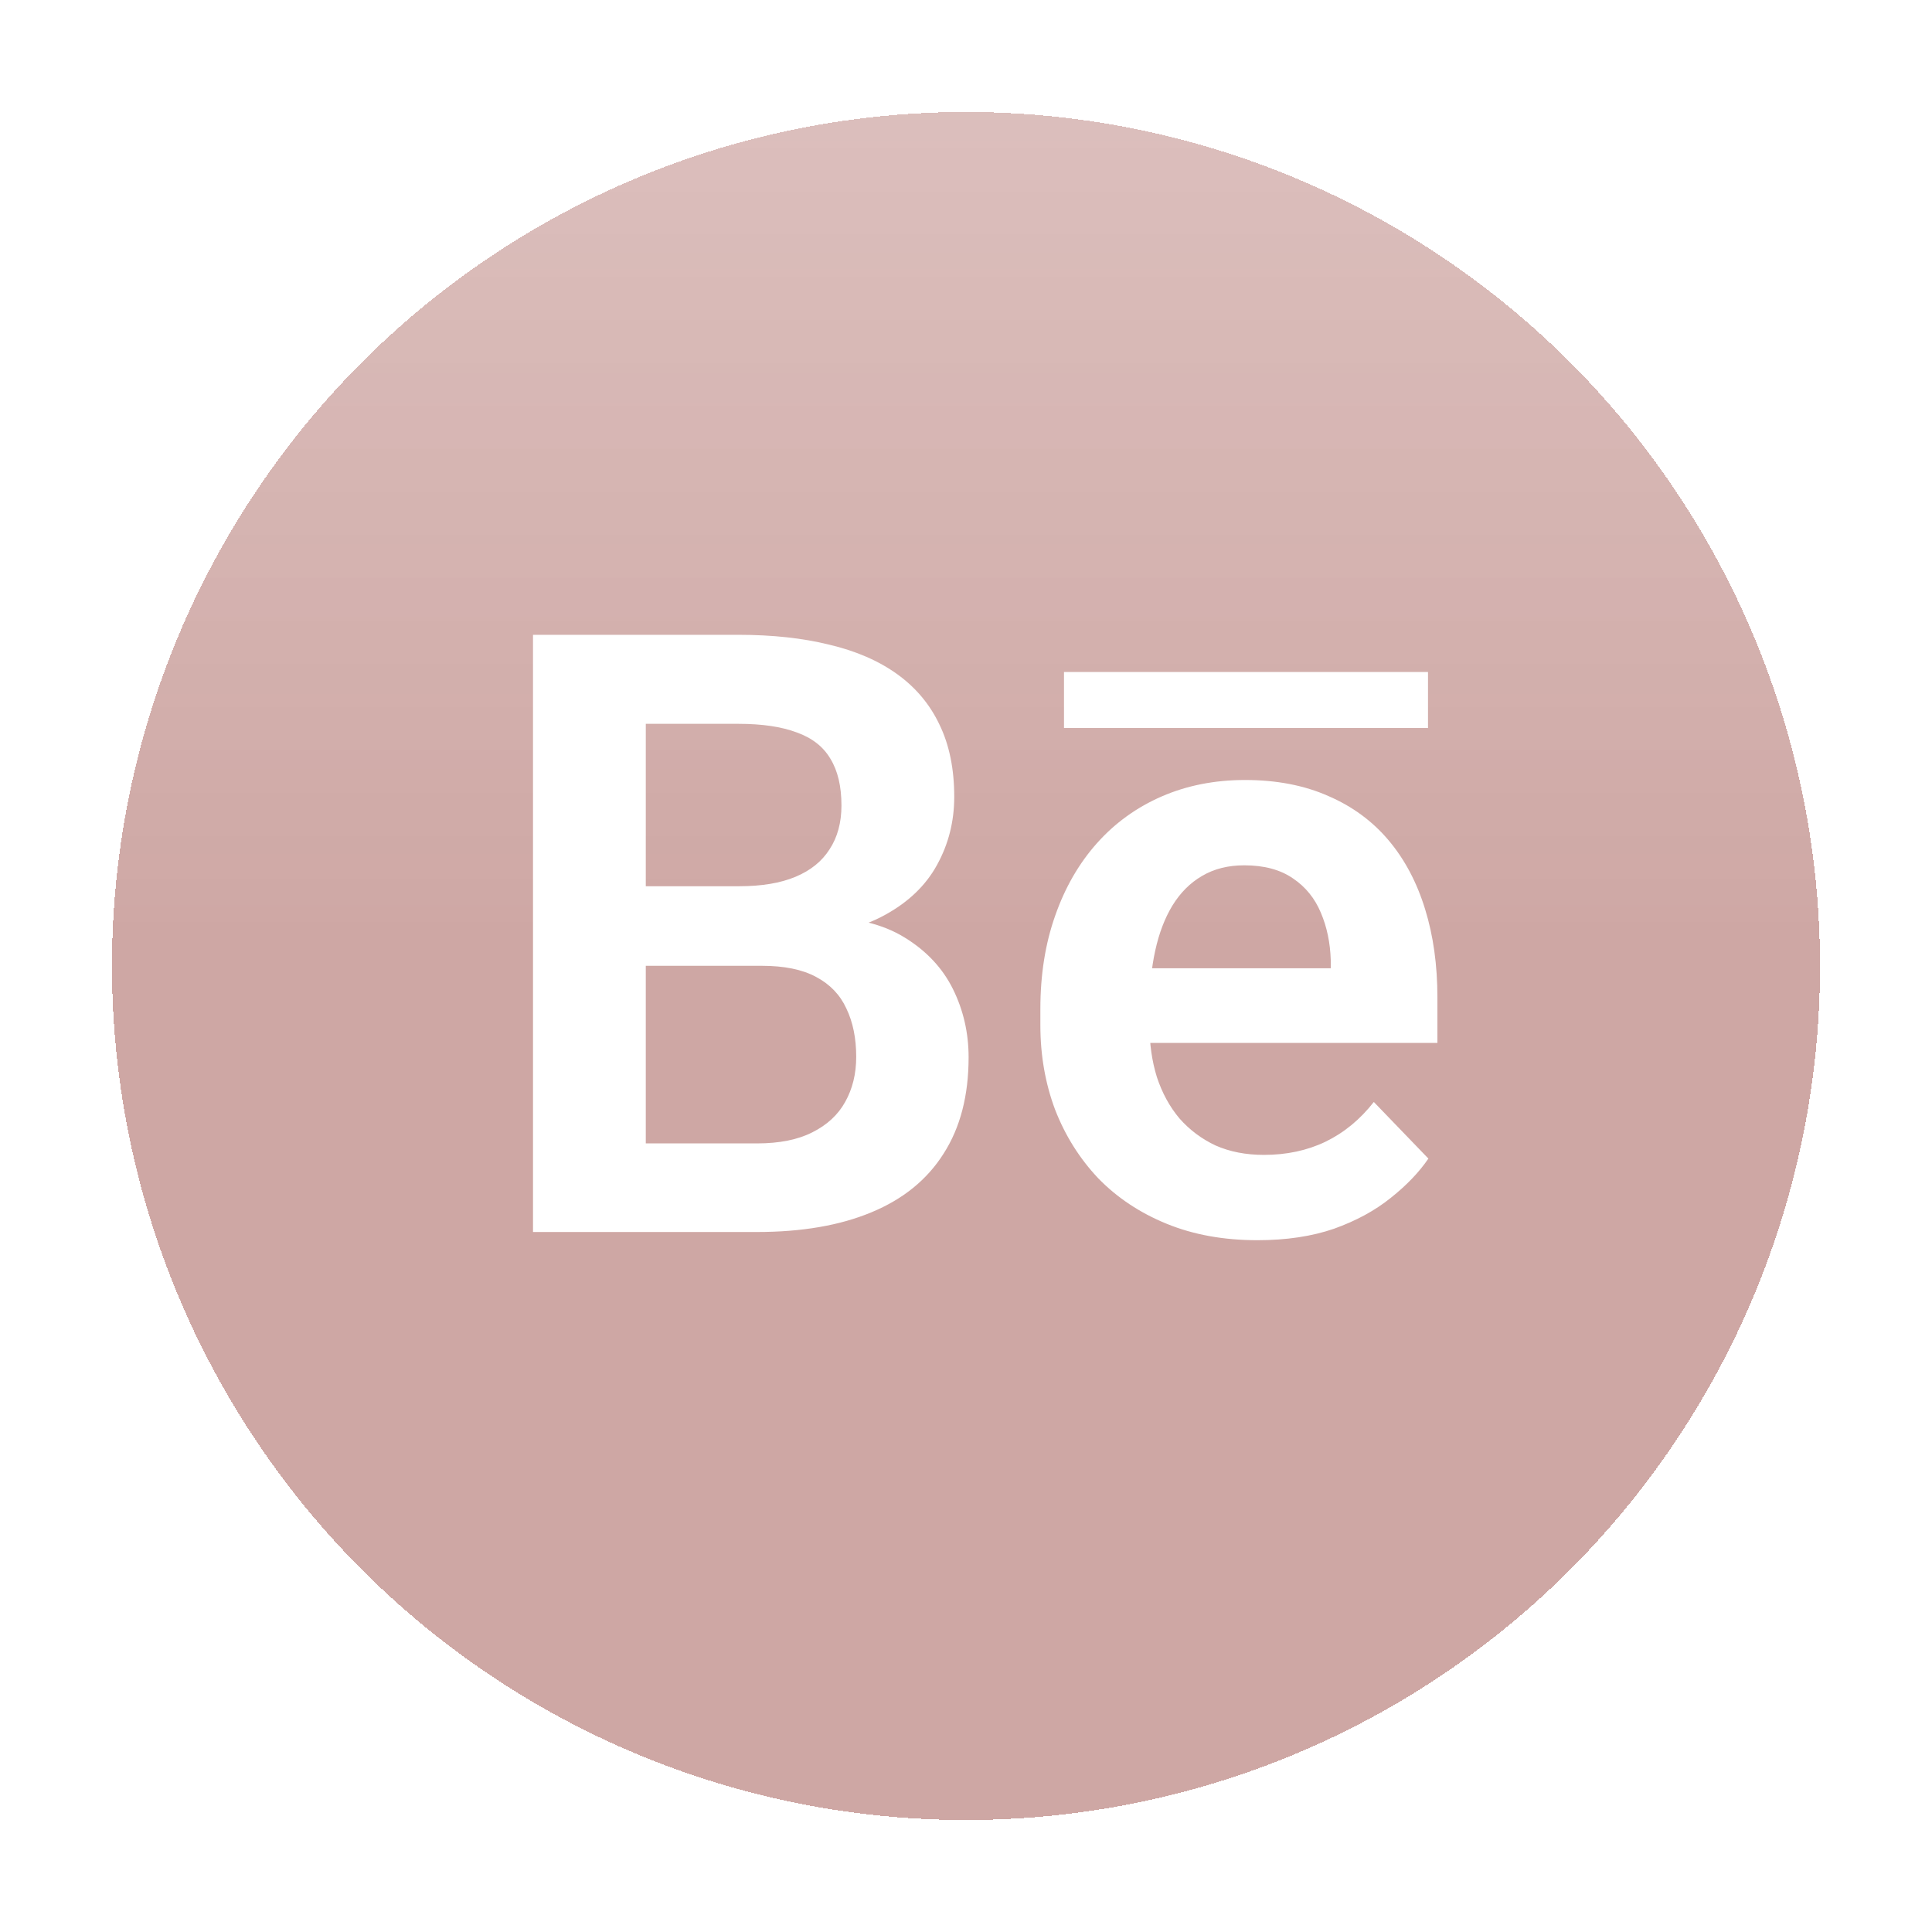 <svg width="69" height="69" viewBox="0 0 69 69" fill="none" xmlns="http://www.w3.org/2000/svg">
<g filter="url(#filter0_d_35_35)">
<circle cx="33.5" cy="33.5" r="30.5" fill="url(#paint0_linear_35_35)" fill-opacity="0.4" shape-rendering="crispEdges"/>
</g>
<path d="M27.21 34.493H21.761L21.731 31.651H26.404C27.205 31.651 27.874 31.539 28.411 31.314C28.948 31.09 29.354 30.763 29.627 30.333C29.91 29.903 30.052 29.381 30.052 28.766C30.052 28.082 29.92 27.525 29.656 27.096C29.402 26.666 29.002 26.354 28.455 26.158C27.908 25.953 27.215 25.851 26.375 25.851H23.064V44H19.036V22.672H26.375C27.586 22.672 28.665 22.789 29.612 23.023C30.569 23.248 31.38 23.6 32.044 24.078C32.708 24.557 33.211 25.157 33.553 25.88C33.904 26.602 34.08 27.462 34.08 28.458C34.08 29.337 33.875 30.148 33.465 30.89C33.065 31.622 32.444 32.218 31.605 32.677C30.774 33.136 29.72 33.399 28.44 33.468L27.21 34.493ZM27.034 44H20.574L22.259 40.836H27.034C27.835 40.836 28.494 40.704 29.012 40.44C29.539 40.177 29.93 39.815 30.184 39.356C30.447 38.888 30.579 38.351 30.579 37.745C30.579 37.081 30.462 36.505 30.227 36.017C30.003 35.528 29.642 35.152 29.144 34.889C28.655 34.625 28.011 34.493 27.21 34.493H23.02L23.05 31.651H28.382L29.305 32.75C30.535 32.76 31.536 33.004 32.308 33.482C33.089 33.961 33.665 34.576 34.036 35.328C34.407 36.08 34.593 36.891 34.593 37.76C34.593 39.127 34.295 40.274 33.699 41.202C33.113 42.13 32.254 42.828 31.121 43.297C29.998 43.766 28.636 44 27.034 44ZM44.905 44.293C43.704 44.293 42.625 44.098 41.668 43.707C40.711 43.316 39.895 42.774 39.222 42.081C38.558 41.378 38.045 40.562 37.684 39.635C37.332 38.697 37.156 37.691 37.156 36.617V36.031C37.156 34.81 37.332 33.702 37.684 32.706C38.035 31.7 38.533 30.836 39.178 30.113C39.822 29.391 40.594 28.834 41.492 28.443C42.391 28.053 43.382 27.857 44.466 27.857C45.589 27.857 46.58 28.048 47.44 28.429C48.299 28.8 49.017 29.327 49.593 30.011C50.169 30.694 50.603 31.515 50.897 32.472C51.19 33.419 51.336 34.469 51.336 35.621V37.247H38.914V34.581H47.527V34.288C47.508 33.673 47.391 33.111 47.176 32.603C46.961 32.086 46.629 31.676 46.18 31.373C45.73 31.061 45.149 30.904 44.437 30.904C43.86 30.904 43.357 31.031 42.928 31.285C42.508 31.529 42.156 31.881 41.873 32.34C41.6 32.789 41.395 33.326 41.258 33.951C41.121 34.576 41.053 35.27 41.053 36.031V36.617C41.053 37.281 41.141 37.897 41.316 38.463C41.502 39.029 41.77 39.523 42.122 39.942C42.483 40.352 42.913 40.675 43.411 40.909C43.919 41.134 44.495 41.246 45.14 41.246C45.95 41.246 46.683 41.09 47.337 40.777C48.001 40.455 48.577 39.981 49.065 39.356L51.014 41.378C50.682 41.866 50.232 42.335 49.666 42.784C49.109 43.233 48.435 43.6 47.645 43.883C46.853 44.156 45.94 44.293 44.905 44.293Z" fill="white"/>
<line x1="38" y1="25" x2="51" y2="25" stroke="white" stroke-width="2"/>
<defs>
<filter id="filter0_d_35_35" x="0" y="0" width="69" height="69" filterUnits="userSpaceOnUse" color-interpolation-filters="sRGB">
<feFlood flood-opacity="0" result="BackgroundImageFix"/>
<feColorMatrix in="SourceAlpha" type="matrix" values="0 0 0 0 0 0 0 0 0 0 0 0 0 0 0 0 0 0 127 0" result="hardAlpha"/>
<feOffset dx="1" dy="1"/>
<feGaussianBlur stdDeviation="2"/>
<feComposite in2="hardAlpha" operator="out"/>
<feColorMatrix type="matrix" values="0 0 0 0 0 0 0 0 0 0 0 0 0 0 0 0 0 0 0.25 0"/>
<feBlend mode="normal" in2="BackgroundImageFix" result="effect1_dropShadow_35_35"/>
<feBlend mode="normal" in="SourceGraphic" in2="effect1_dropShadow_35_35" result="shape"/>
</filter>
<linearGradient id="paint0_linear_35_35" x1="33" y1="-3.5" x2="33" y2="68.5" gradientUnits="userSpaceOnUse">
<stop stop-color="#8C2E26" stop-opacity="0.71"/>
<stop offset="0.5" stop-color="#7D160E" stop-opacity="0.94"/>
</linearGradient>
</defs>
</svg>

